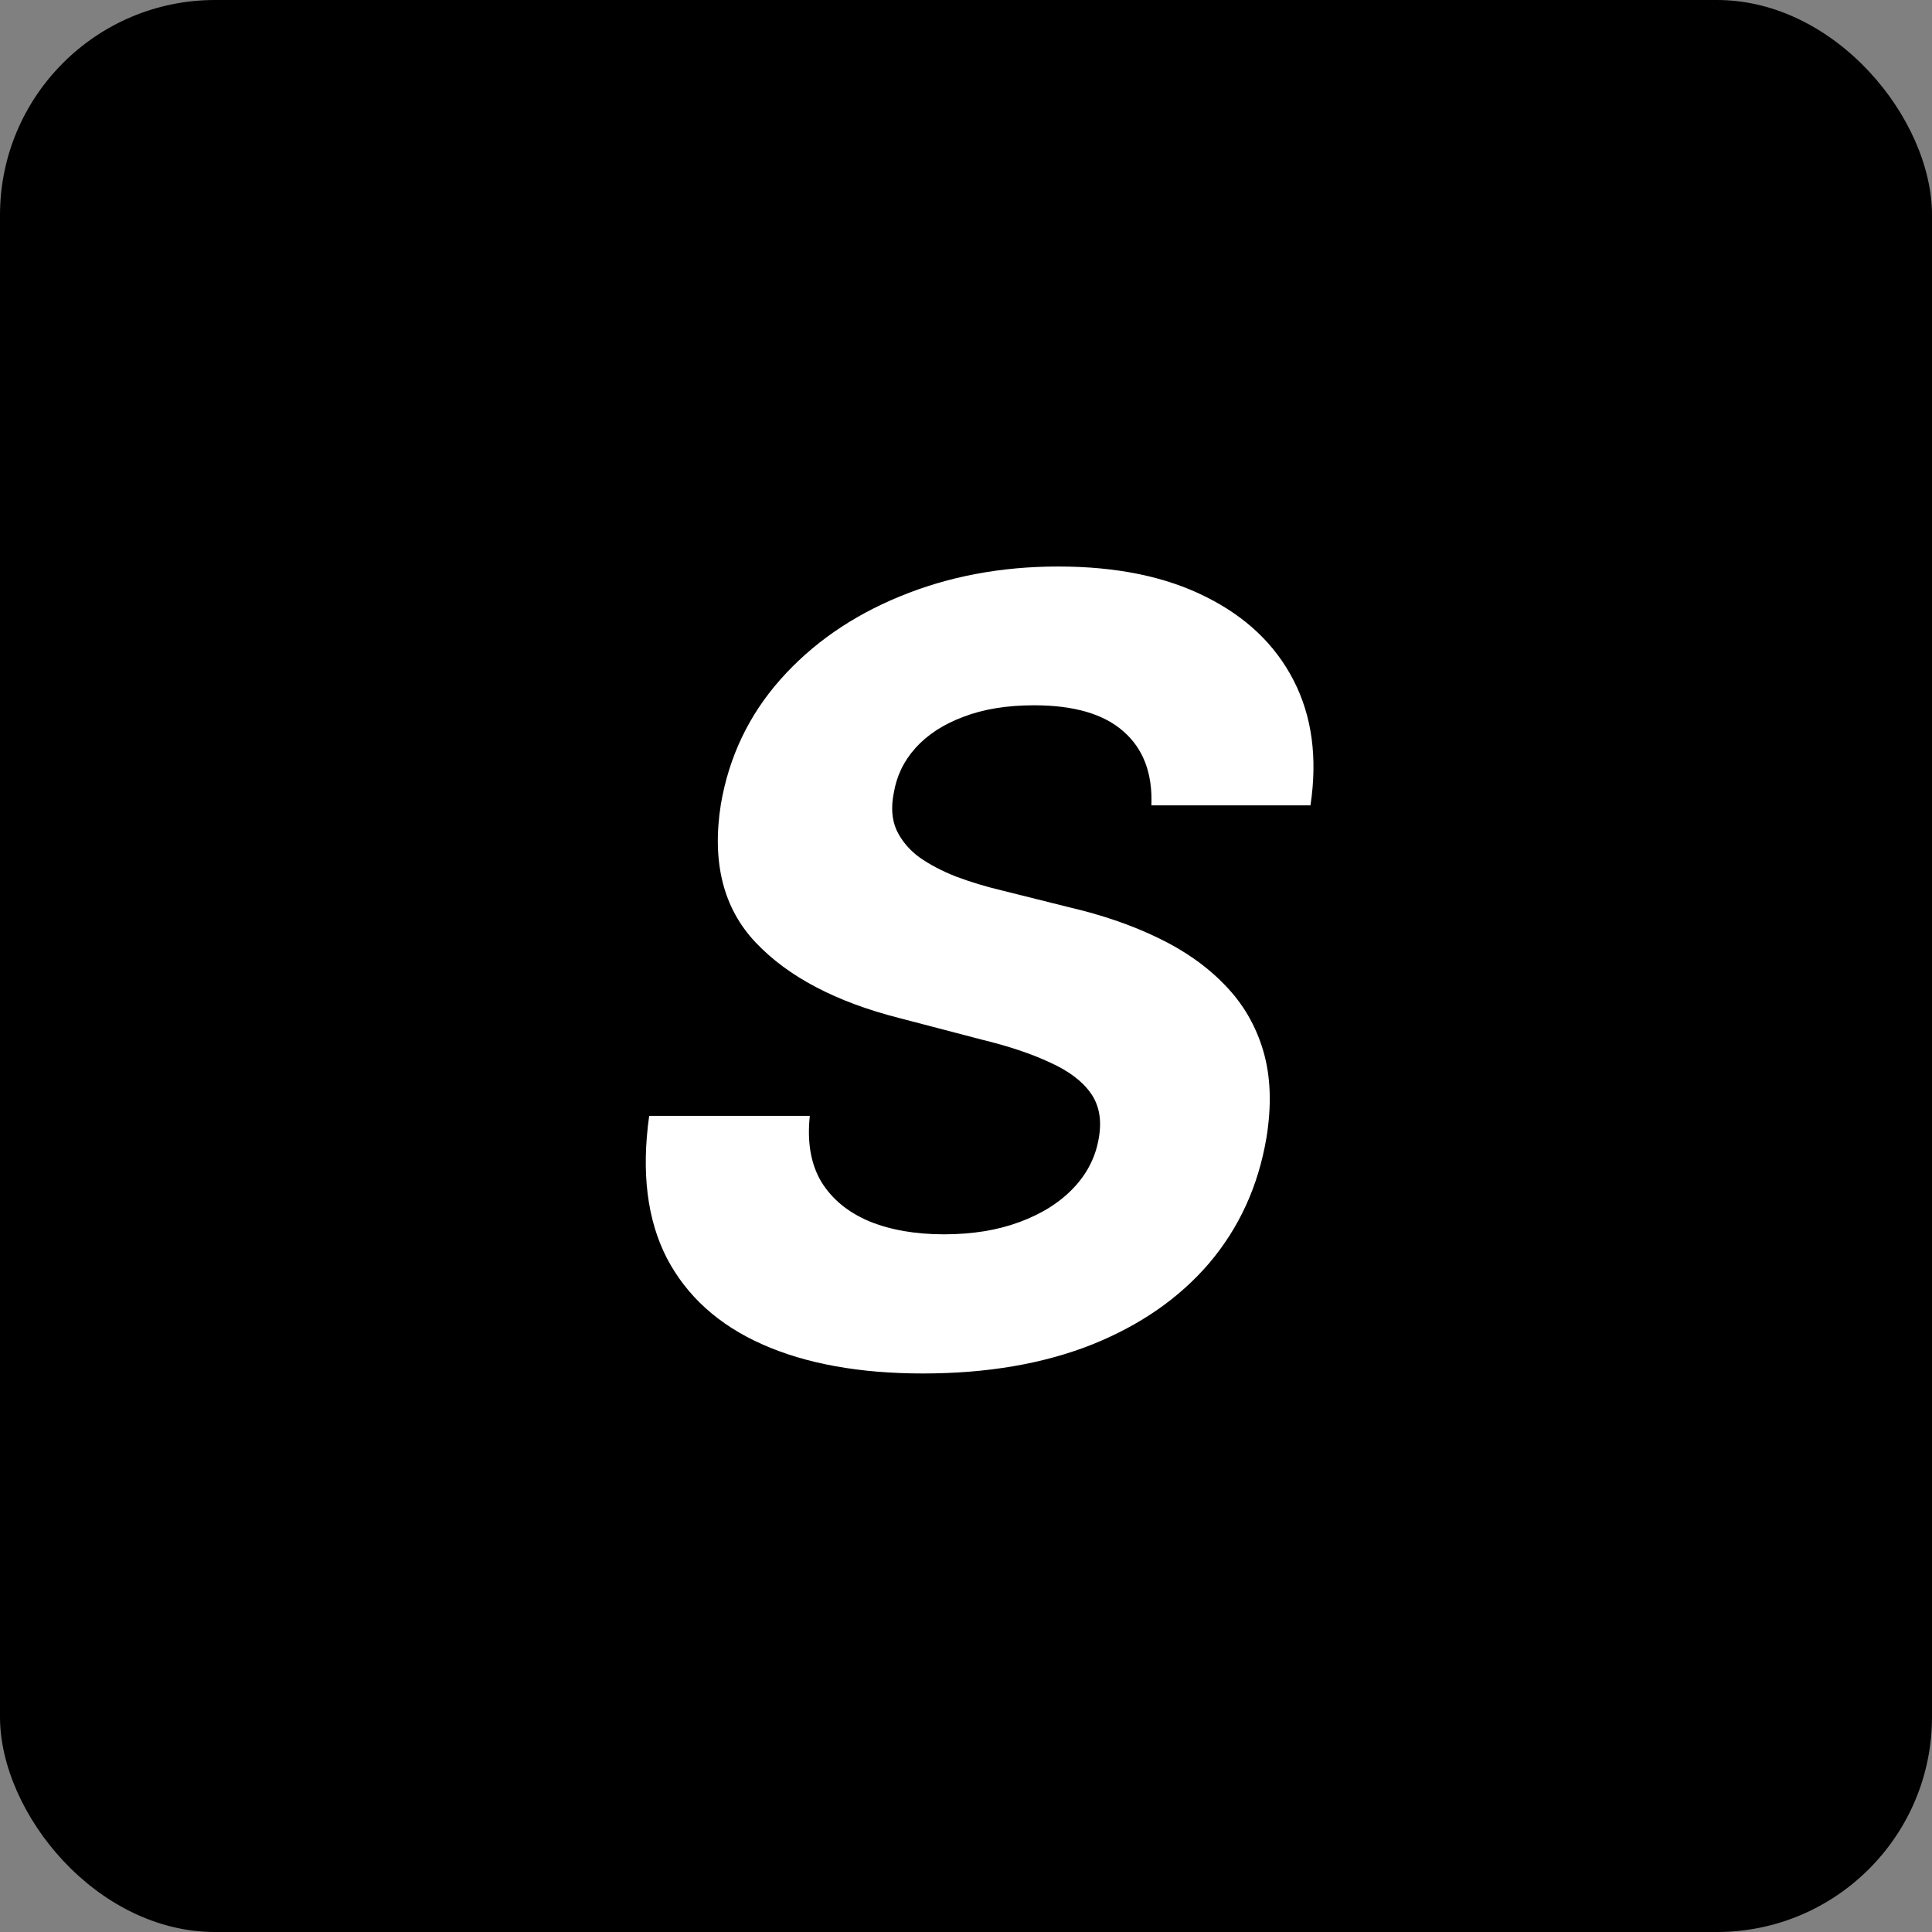 <svg width="485" height="485" viewBox="0 0 485 485" fill="none" xmlns="http://www.w3.org/2000/svg">
<rect x="0" y="0" width="485" height="485" fill="#808080" stroke="none"/>
<rect width="485" height="485" rx="54" fill="black"/>
<path d="M289.037 202.169C289.358 194.15 287.016 187.959 282.012 183.596C277.071 179.233 269.597 177.052 259.589 177.052C252.788 177.052 246.886 178.014 241.881 179.939C236.877 181.799 232.867 184.398 229.852 187.734C226.901 191.006 225.072 194.791 224.366 199.09C223.661 202.618 223.885 205.698 225.04 208.328C226.259 210.959 228.152 213.237 230.718 215.161C233.348 217.022 236.46 218.658 240.053 220.069C243.646 221.417 247.463 222.571 251.505 223.534L268.442 227.768C276.719 229.693 284.161 232.259 290.769 235.467C297.441 238.675 303.023 242.62 307.514 247.304C312.069 251.987 315.277 257.505 317.138 263.857C318.998 270.208 319.255 277.49 317.908 285.702C315.855 297.764 311.075 308.221 303.568 317.075C296.062 325.864 286.214 332.697 274.024 337.573C261.834 342.385 247.72 344.791 231.68 344.791C215.769 344.791 202.328 342.353 191.357 337.477C180.387 332.601 172.399 325.383 167.395 315.824C162.455 306.2 160.979 294.299 162.968 280.12H203.291C202.585 286.729 203.547 292.246 206.178 296.673C208.872 301.036 212.882 304.34 218.207 306.585C223.532 308.767 229.788 309.857 236.973 309.857C244.095 309.857 250.414 308.831 255.932 306.778C261.513 304.725 266.036 301.87 269.501 298.213C272.965 294.556 275.083 290.353 275.852 285.606C276.622 281.179 275.949 277.458 273.832 274.442C271.714 271.427 268.314 268.861 263.631 266.744C259.011 264.562 253.269 262.638 246.404 260.969L225.81 255.58C209.899 251.538 197.869 245.219 189.721 236.622C181.573 228.025 178.654 216.444 180.964 201.881C183.017 189.947 187.989 179.522 195.881 170.604C203.836 161.622 213.845 154.661 225.906 149.721C238.032 144.717 251.28 142.214 265.652 142.214C280.279 142.214 292.63 144.749 302.702 149.817C312.775 154.821 320.121 161.815 324.74 170.797C329.36 179.779 330.771 190.236 328.975 202.169H289.037Z" fill="white"/>
</svg>
